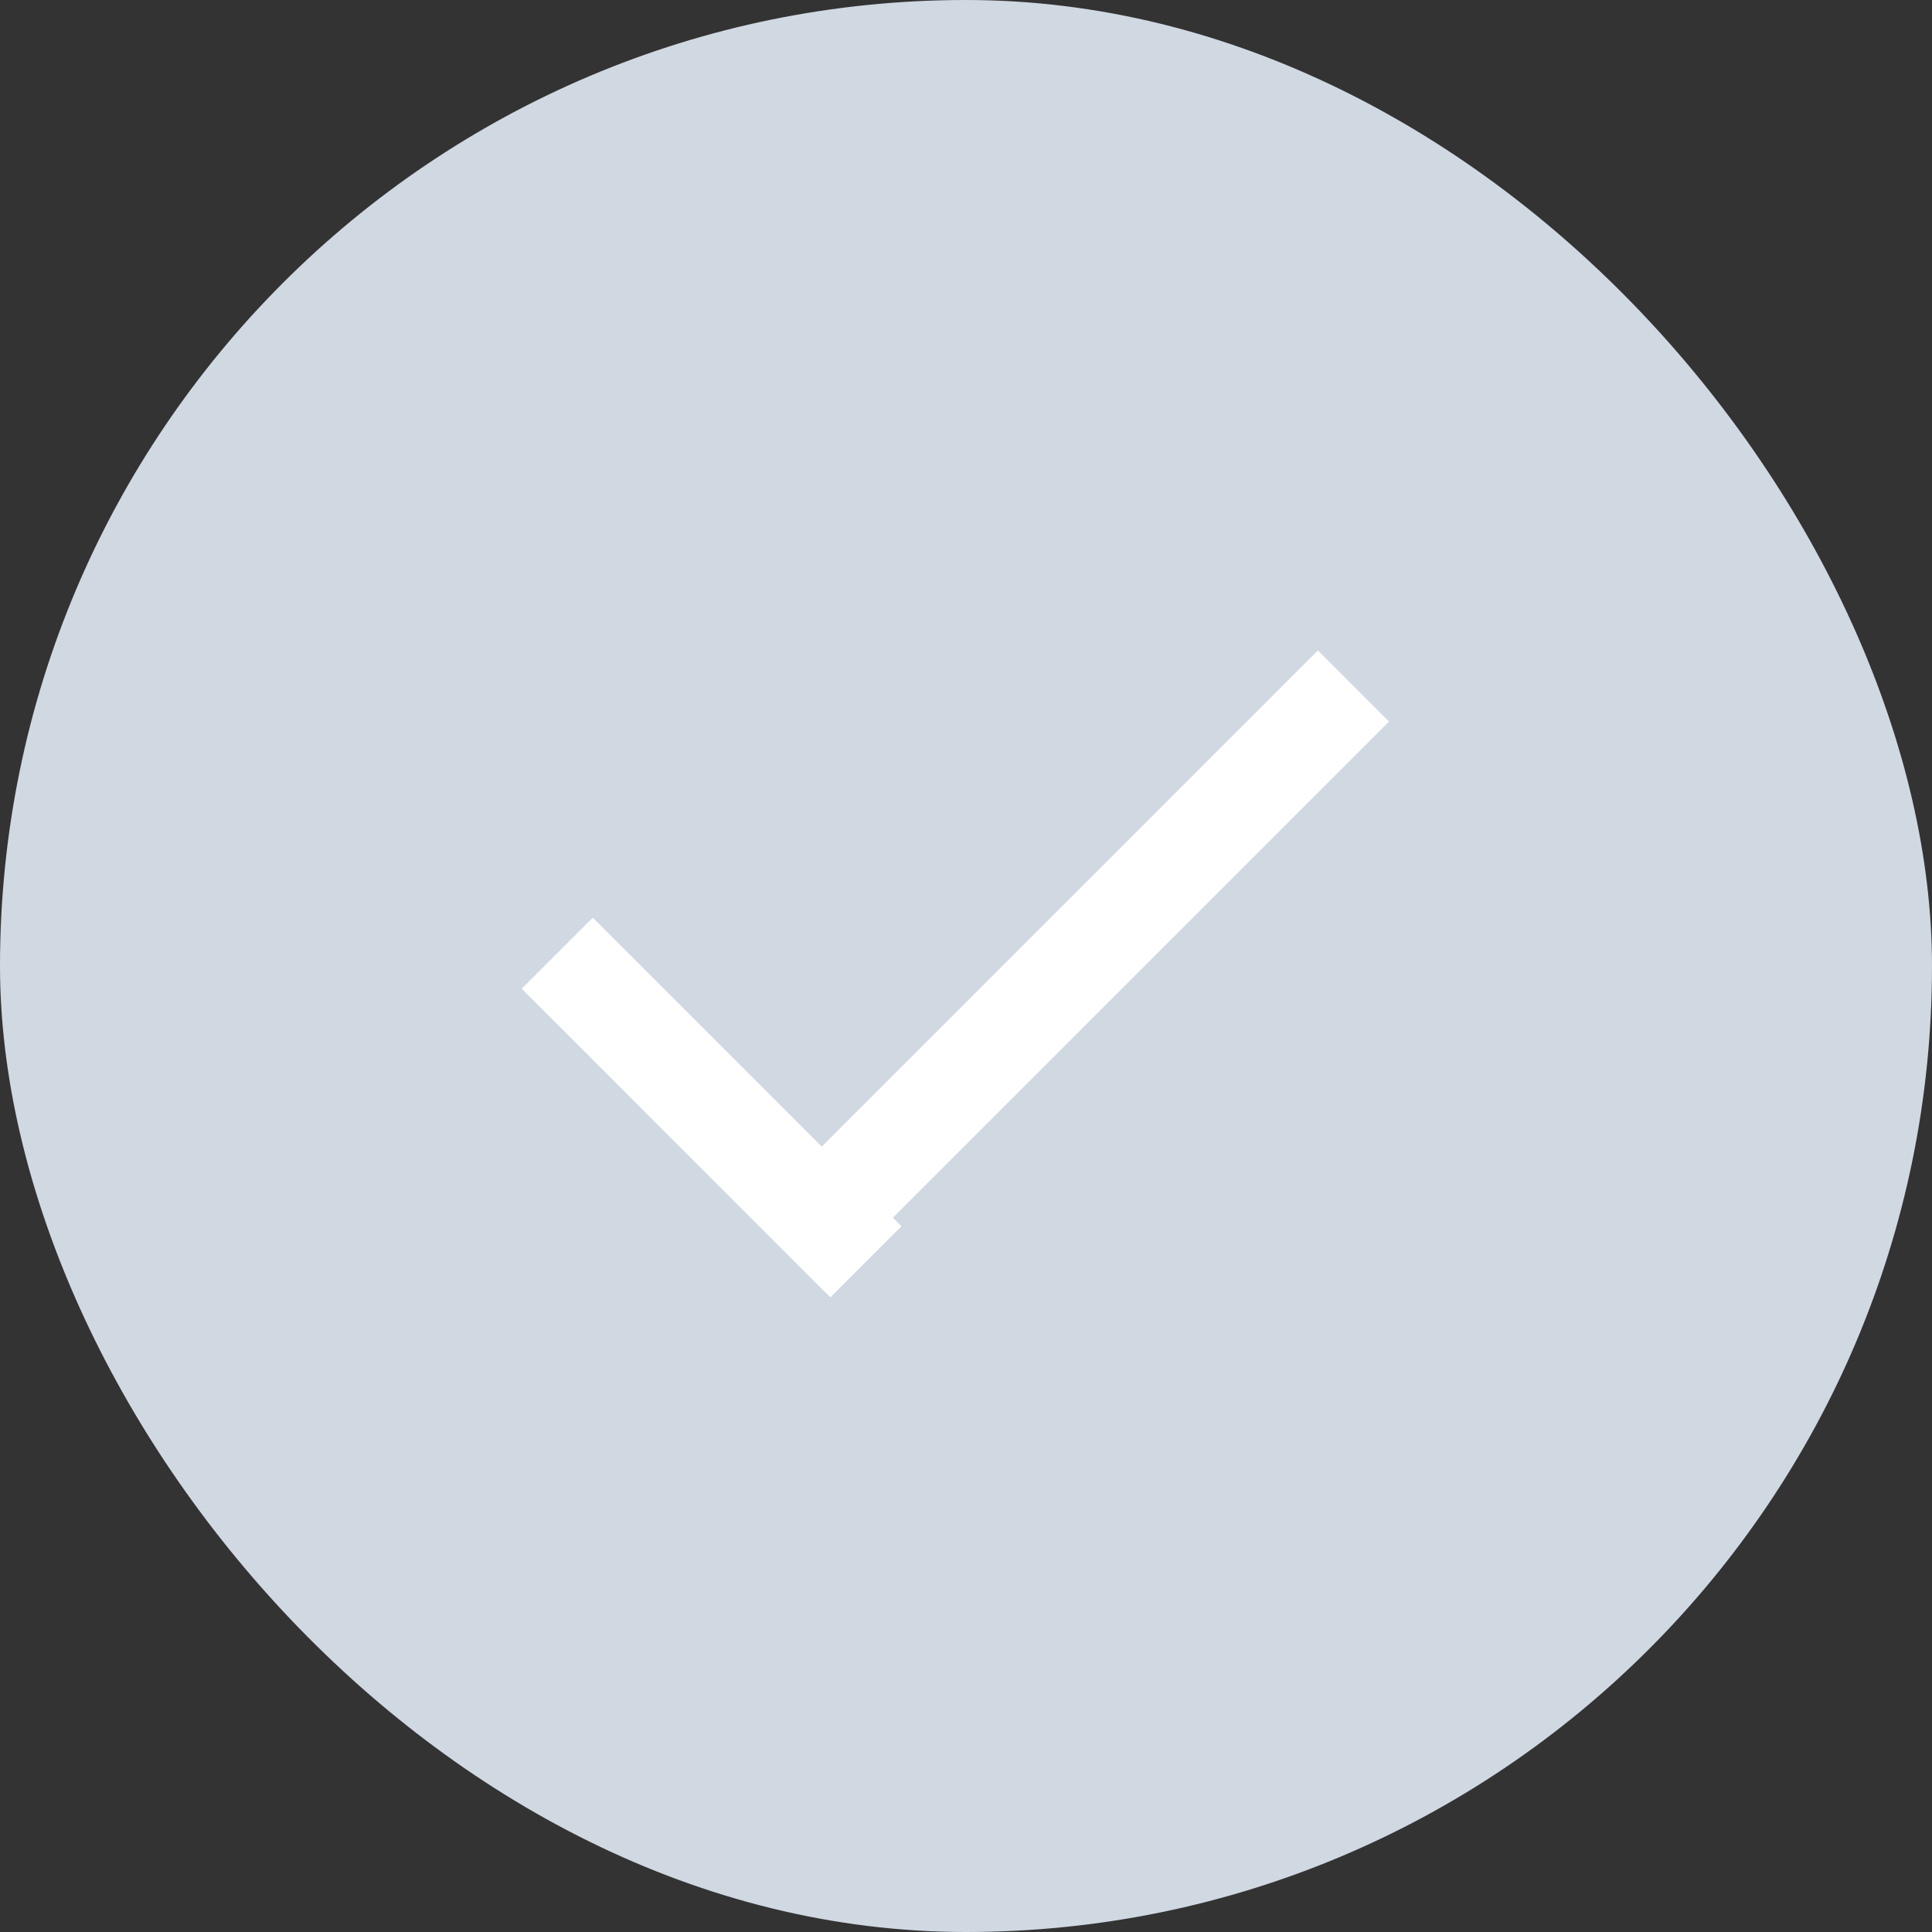 <svg width="54" height="54" viewBox="0 0 54 54" fill="none" xmlns="http://www.w3.org/2000/svg">
<rect x="0" y="0" width="54" height="54" fill="#333333" stroke="none"/>
<rect width="54" height="54" rx="27" fill="#D0D8E2"/>
<path fill-rule="evenodd" clip-rule="evenodd" d="M24.249 34.034L38.115 20.168L36.835 18.888L22.969 32.754L16.569 26.355L15.289 27.635L23.209 35.554L24.489 34.274L24.249 34.034Z" fill="white"/>
<path d="M38.115 20.168L38.469 20.521L38.822 20.168L38.469 19.814L38.115 20.168ZM24.249 34.034L23.895 33.681L23.542 34.034L23.895 34.388L24.249 34.034ZM36.835 18.888L37.189 18.534L36.835 18.181L36.482 18.534L36.835 18.888ZM22.969 32.754L22.615 33.108L22.969 33.461L23.322 33.108L22.969 32.754ZM16.569 26.355L16.923 26.001L16.569 25.648L16.216 26.001L16.569 26.355ZM15.289 27.635L14.936 27.281L14.582 27.635L14.936 27.988L15.289 27.635ZM23.209 35.554L22.855 35.908L23.209 36.261L23.562 35.908L23.209 35.554ZM24.489 34.274L24.842 34.628L25.196 34.274L24.842 33.921L24.489 34.274ZM37.762 19.814L23.895 33.681L24.602 34.388L38.469 20.521L37.762 19.814ZM36.482 19.241L37.762 20.521L38.469 19.814L37.189 18.534L36.482 19.241ZM23.322 33.108L37.189 19.241L36.482 18.534L22.615 32.401L23.322 33.108ZM16.216 26.708L22.615 33.108L23.322 32.401L16.923 26.001L16.216 26.708ZM15.643 27.988L16.923 26.708L16.216 26.001L14.936 27.281L15.643 27.988ZM23.562 35.201L15.643 27.281L14.936 27.988L22.855 35.908L23.562 35.201ZM24.135 33.921L22.855 35.201L23.562 35.908L24.842 34.628L24.135 33.921ZM23.895 34.388L24.135 34.628L24.842 33.921L24.602 33.681L23.895 34.388Z" fill="white"/>
</svg>
